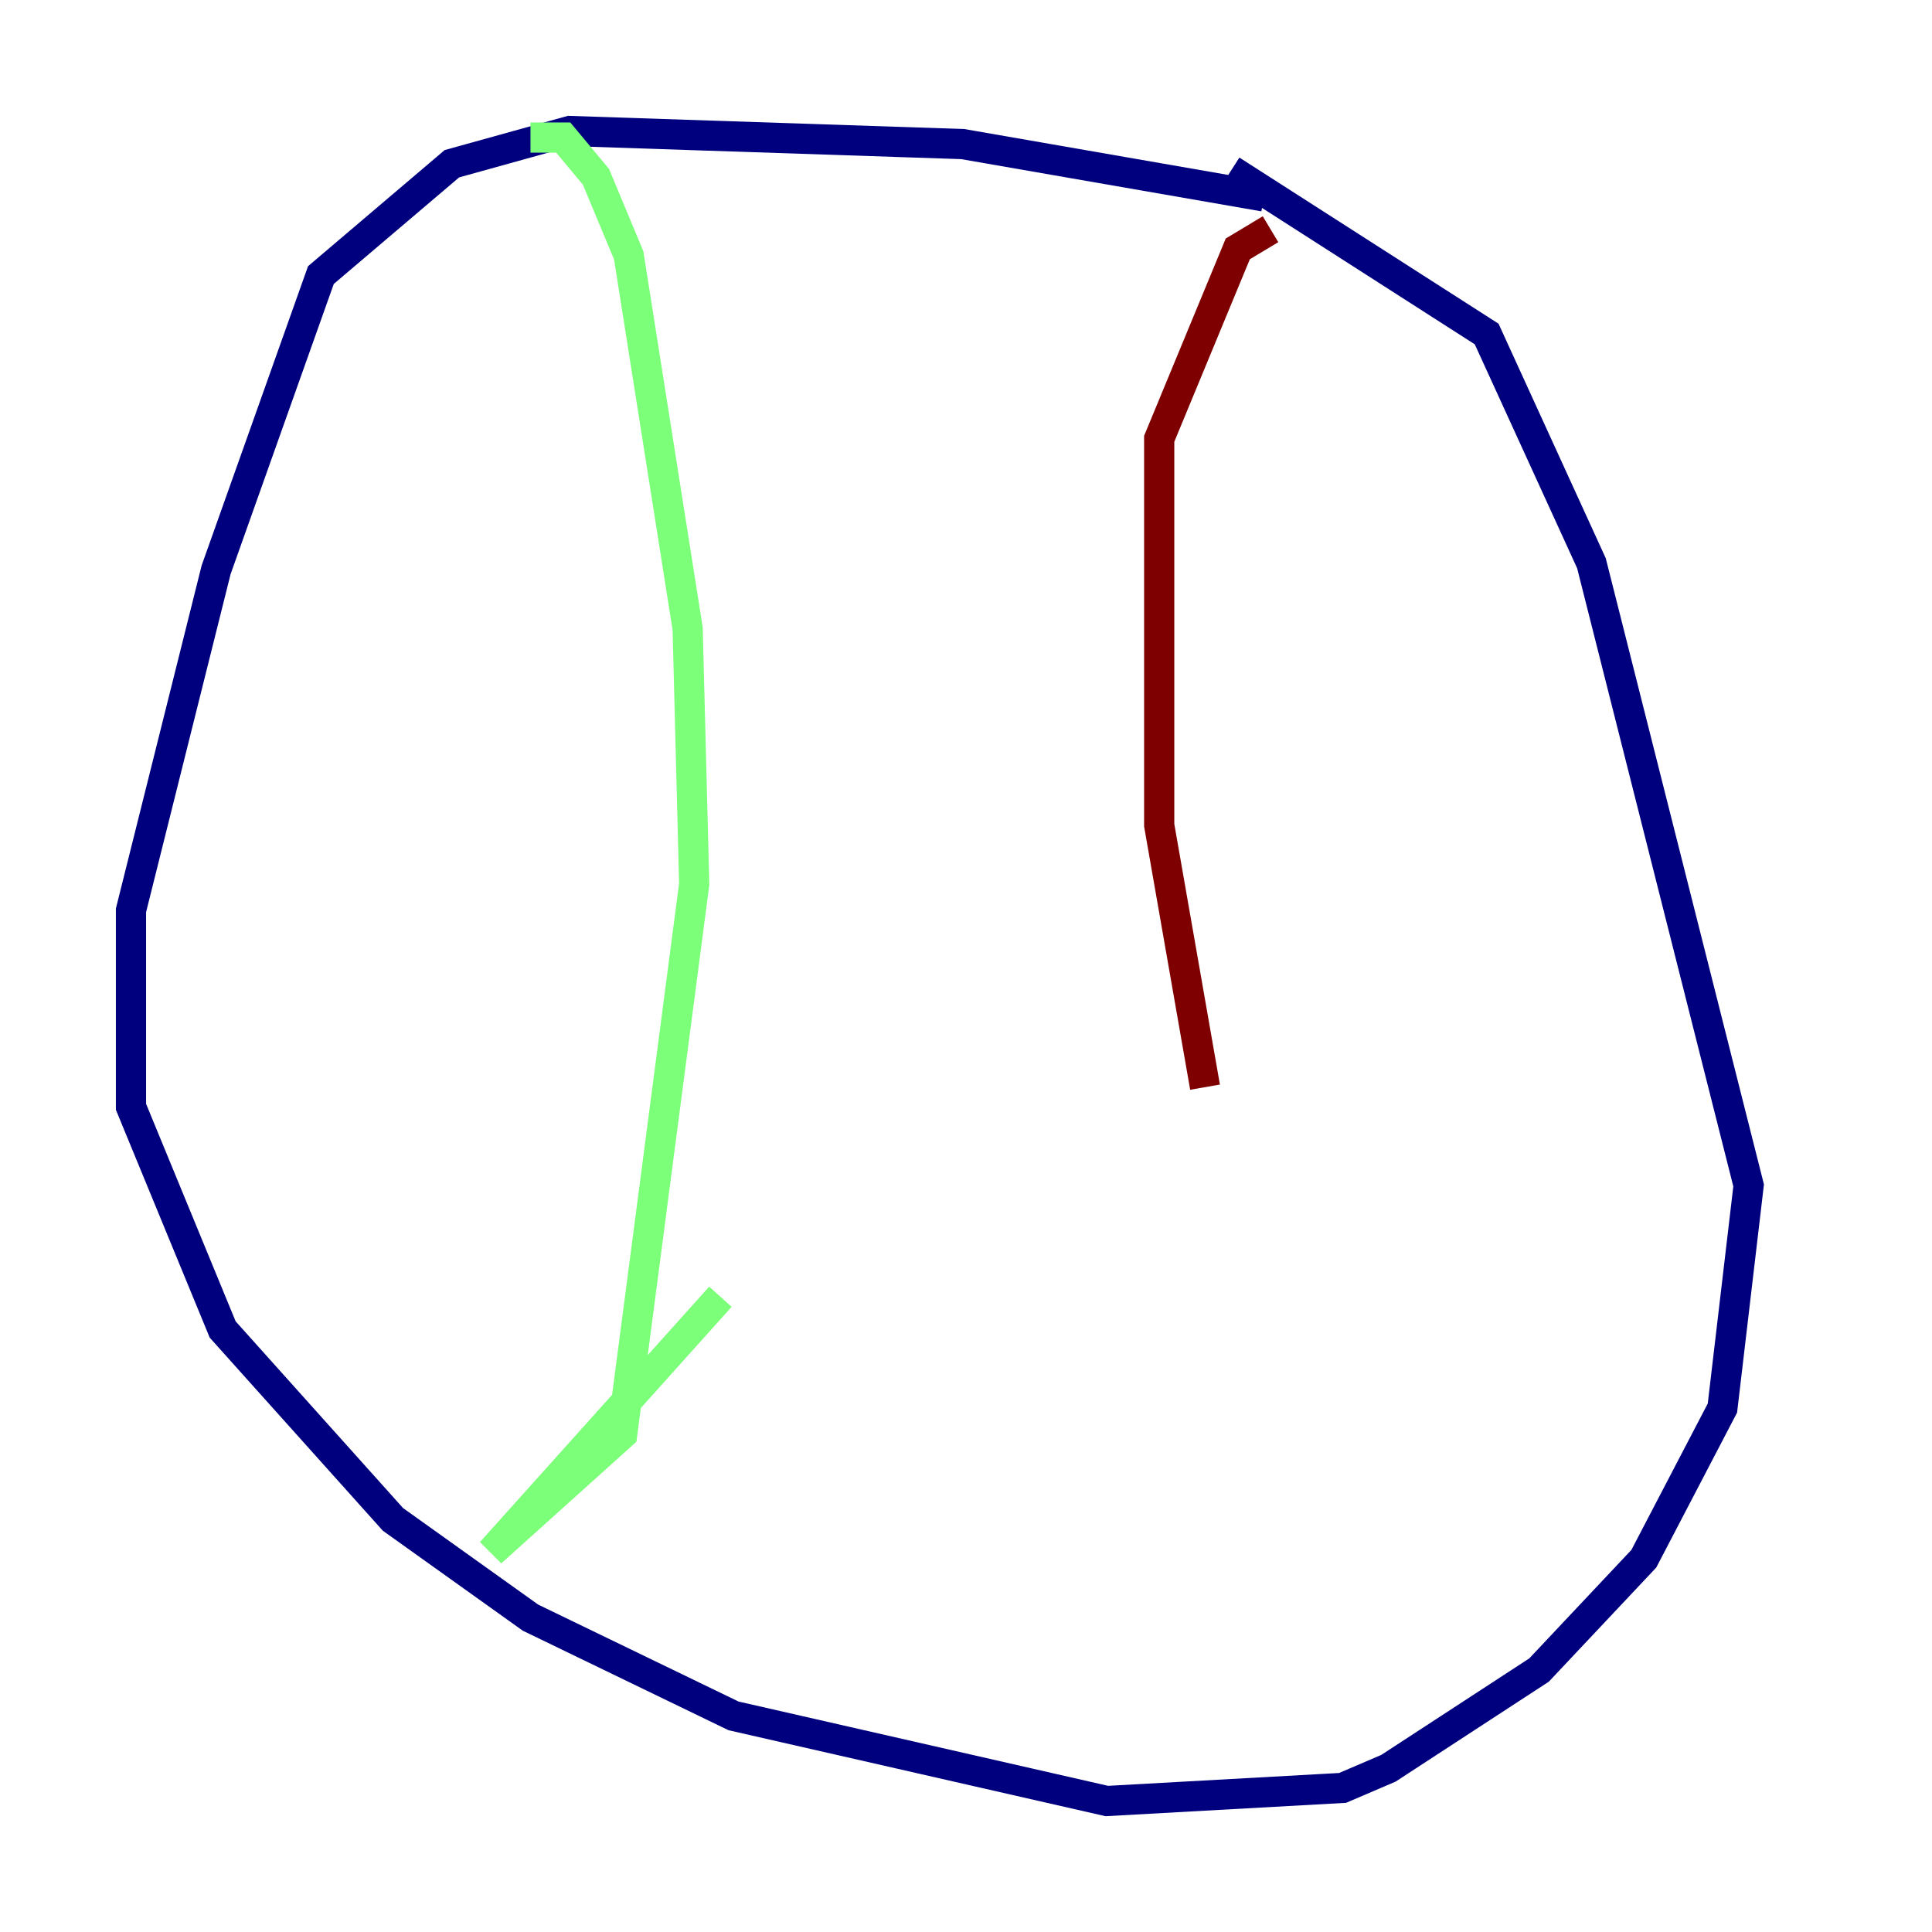 <?xml version="1.0" encoding="utf-8" ?>
<svg baseProfile="tiny" height="128" version="1.2" viewBox="0,0,128,128" width="128" xmlns="http://www.w3.org/2000/svg" xmlns:ev="http://www.w3.org/2001/xml-events" xmlns:xlink="http://www.w3.org/1999/xlink"><defs /><polyline fill="none" points="83.742,13.017 63.783,9.546 37.749,8.678 29.939,10.848 21.261,18.224 14.319,37.749 8.678,60.312 8.678,73.329 14.752,88.081 26.034,100.664 35.146,107.173 48.597,113.681 73.329,119.322 88.949,118.454 91.986,117.153 101.966,110.644 108.909,103.268 114.115,93.288 115.851,78.536 105.437,37.315 98.495,22.129 81.573,11.281" stroke="#00007f" stroke-width="2" /><polyline fill="none" points="35.146,9.112 37.315,9.112 39.485,11.715 41.654,16.922 45.559,41.654 45.993,58.576 41.22,95.024 32.542,102.834 47.729,85.912" stroke="#7cff79" stroke-width="2" /><polyline fill="none" points="84.176,15.186 82.007,16.488 76.8,29.071 76.8,54.671 79.837,72.027" stroke="#7f0000" stroke-width="2" /></svg>